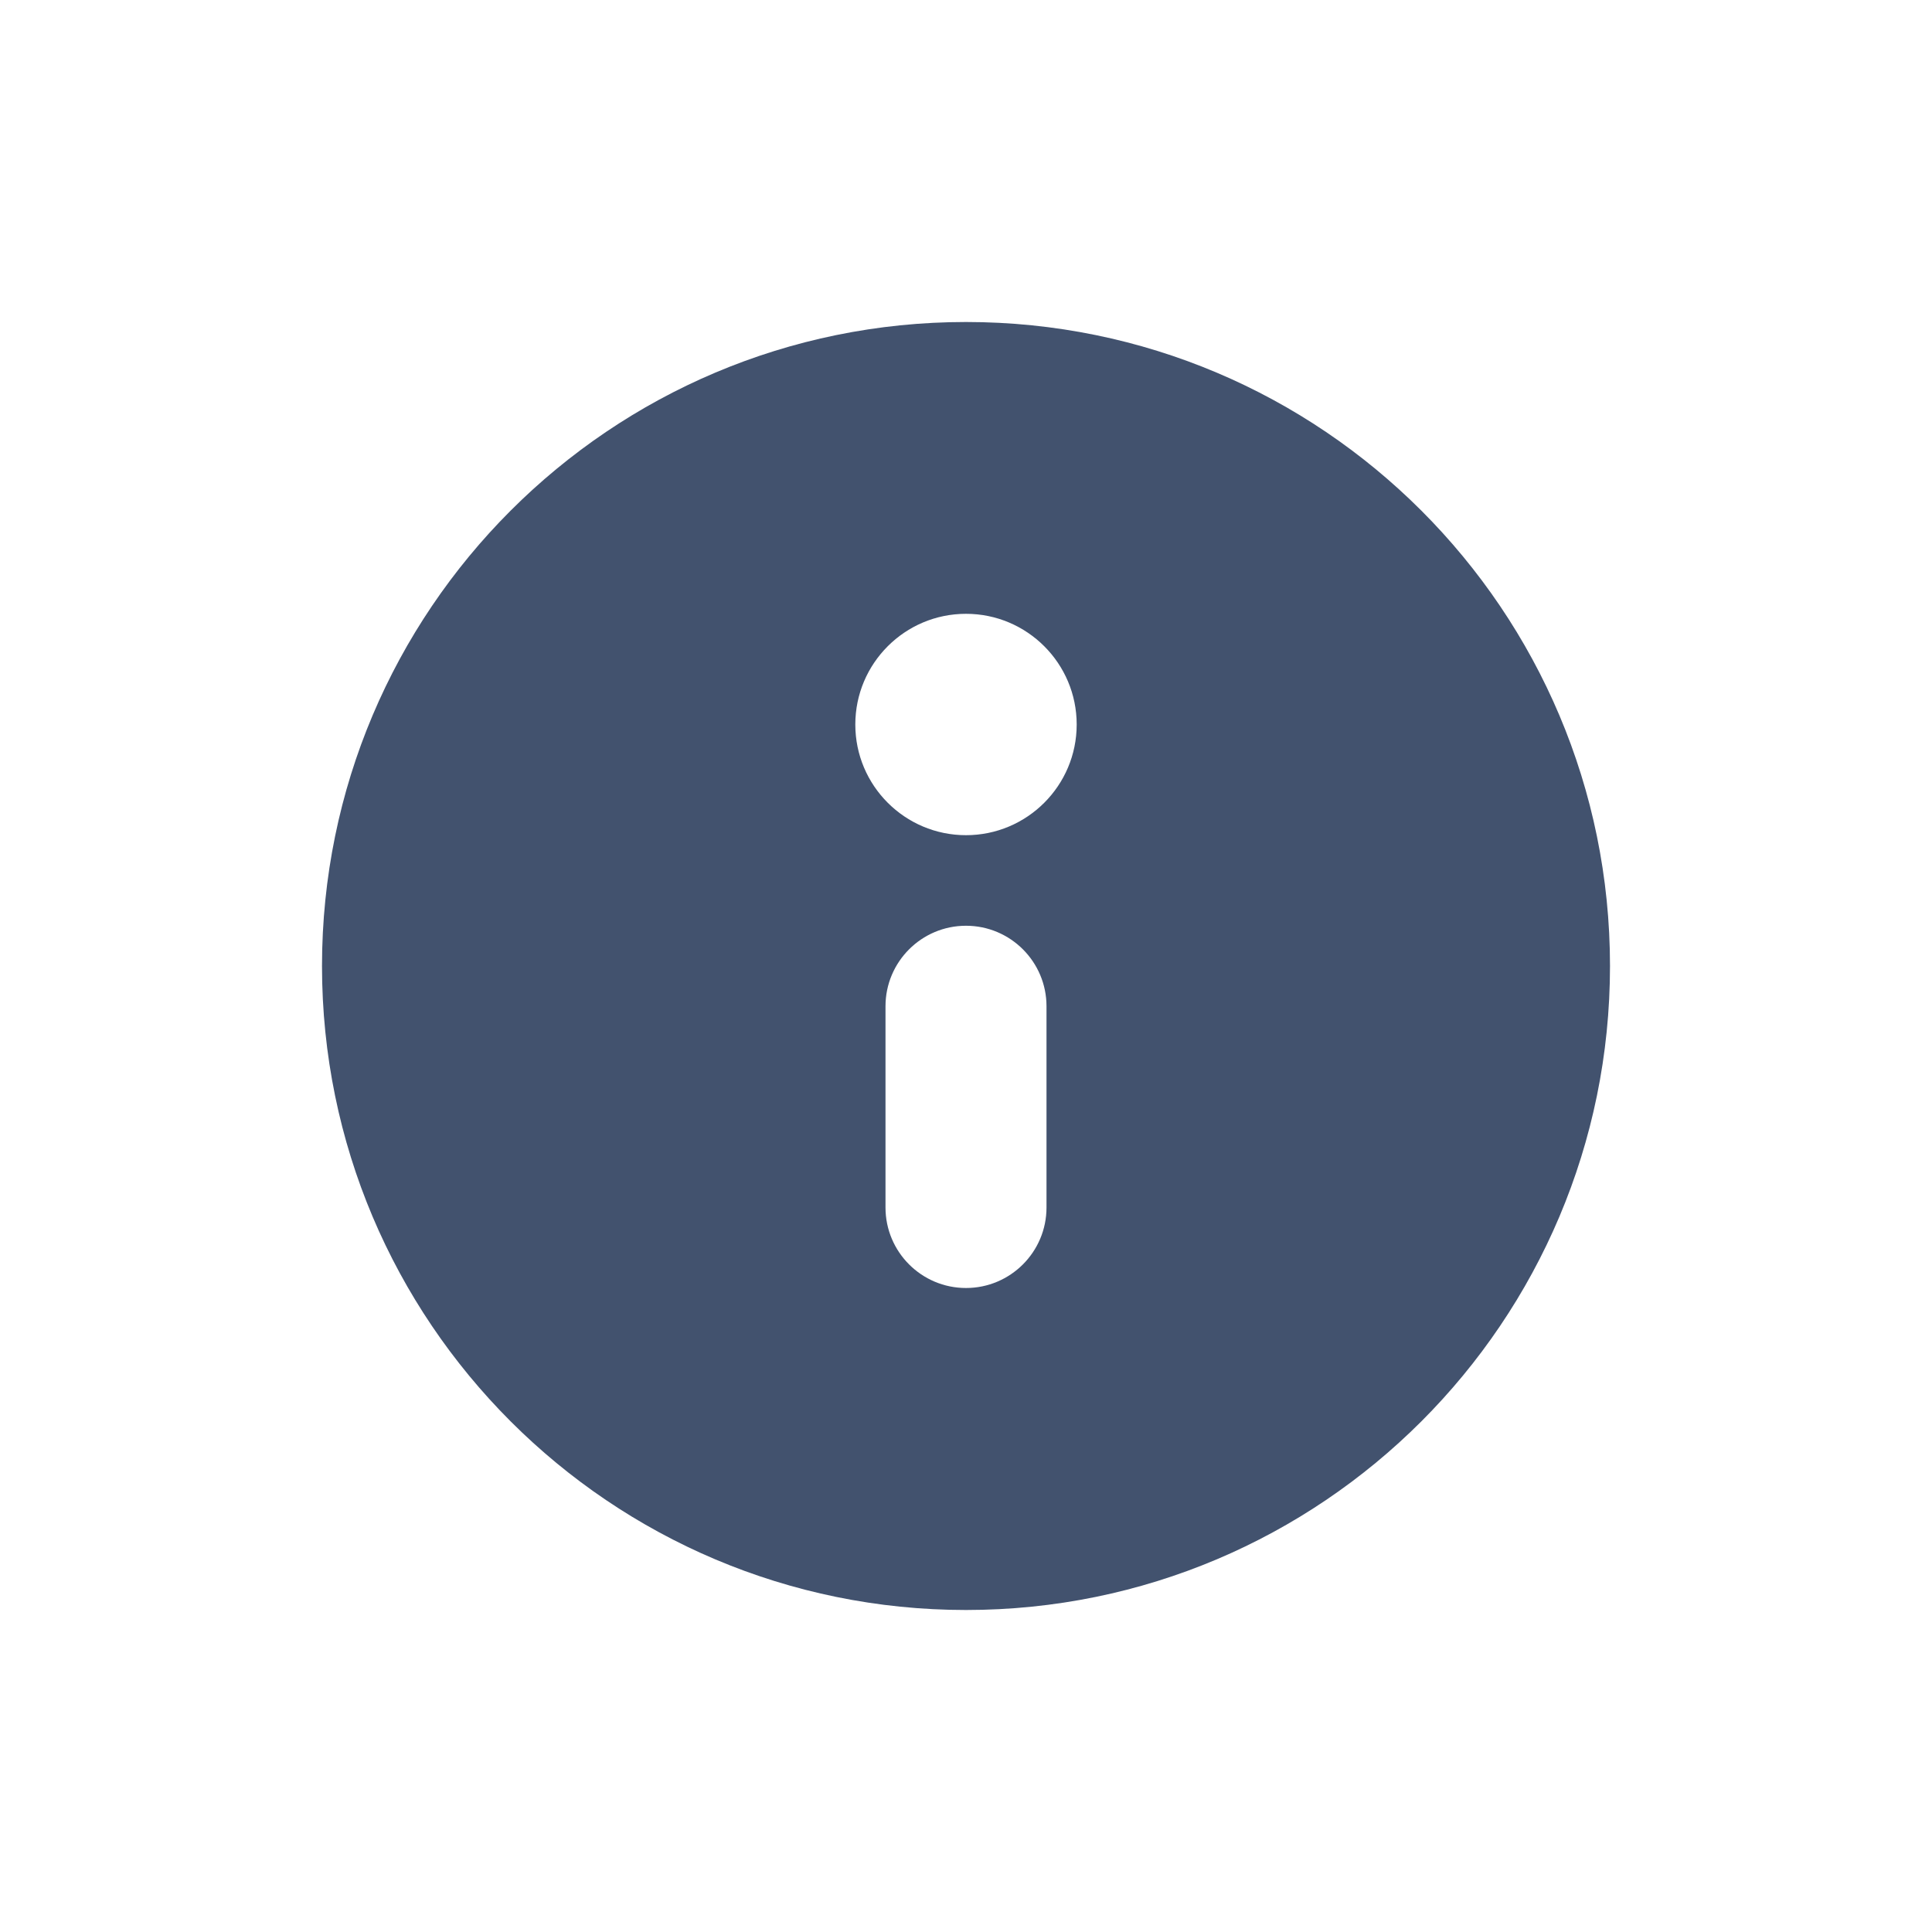 <?xml version="1.0" encoding="UTF-8" standalone="no"?>
<svg width="24px" height="24px" viewBox="0 0 24 24" version="1.1" xmlns="http://www.w3.org/2000/svg" xmlns:xlink="http://www.w3.org/1999/xlink">
    <!-- Generator: Sketch 45.1 (43504) - http://www.bohemiancoding.com/sketch -->
    <title>editor/info</title>
    <desc>Created with Sketch.</desc>
    <defs></defs>
    <g id="Original" stroke="none" stroke-width="1" fill="none" fill-rule="evenodd">
        <g id="editor/info" fill="#42526E">
            <path d="M12,20 C7.582,20 4,16.418 4,12 C4,7.582 7.582,4 12,4 C16.418,4 20,7.582 20,12 C20,16.418 16.418,20 12,20 Z M12,11.5 C11.448,11.5 11,11.948 11,12.5 L11,15 C11,15.552 11.448,16 12,16 C12.552,16 13,15.552 13,15 L13,12.5 C13,11.948 12.552,11.5 12,11.5 Z M12,10.375 C12.759,10.375 13.375,9.759 13.375,9 C13.375,8.241 12.759,7.625 12,7.625 C11.241,7.625 10.625,8.241 10.625,9 C10.625,9.759 11.241,10.375 12,10.375 Z" id="icon"></path>
        </g>
    </g>
</svg>